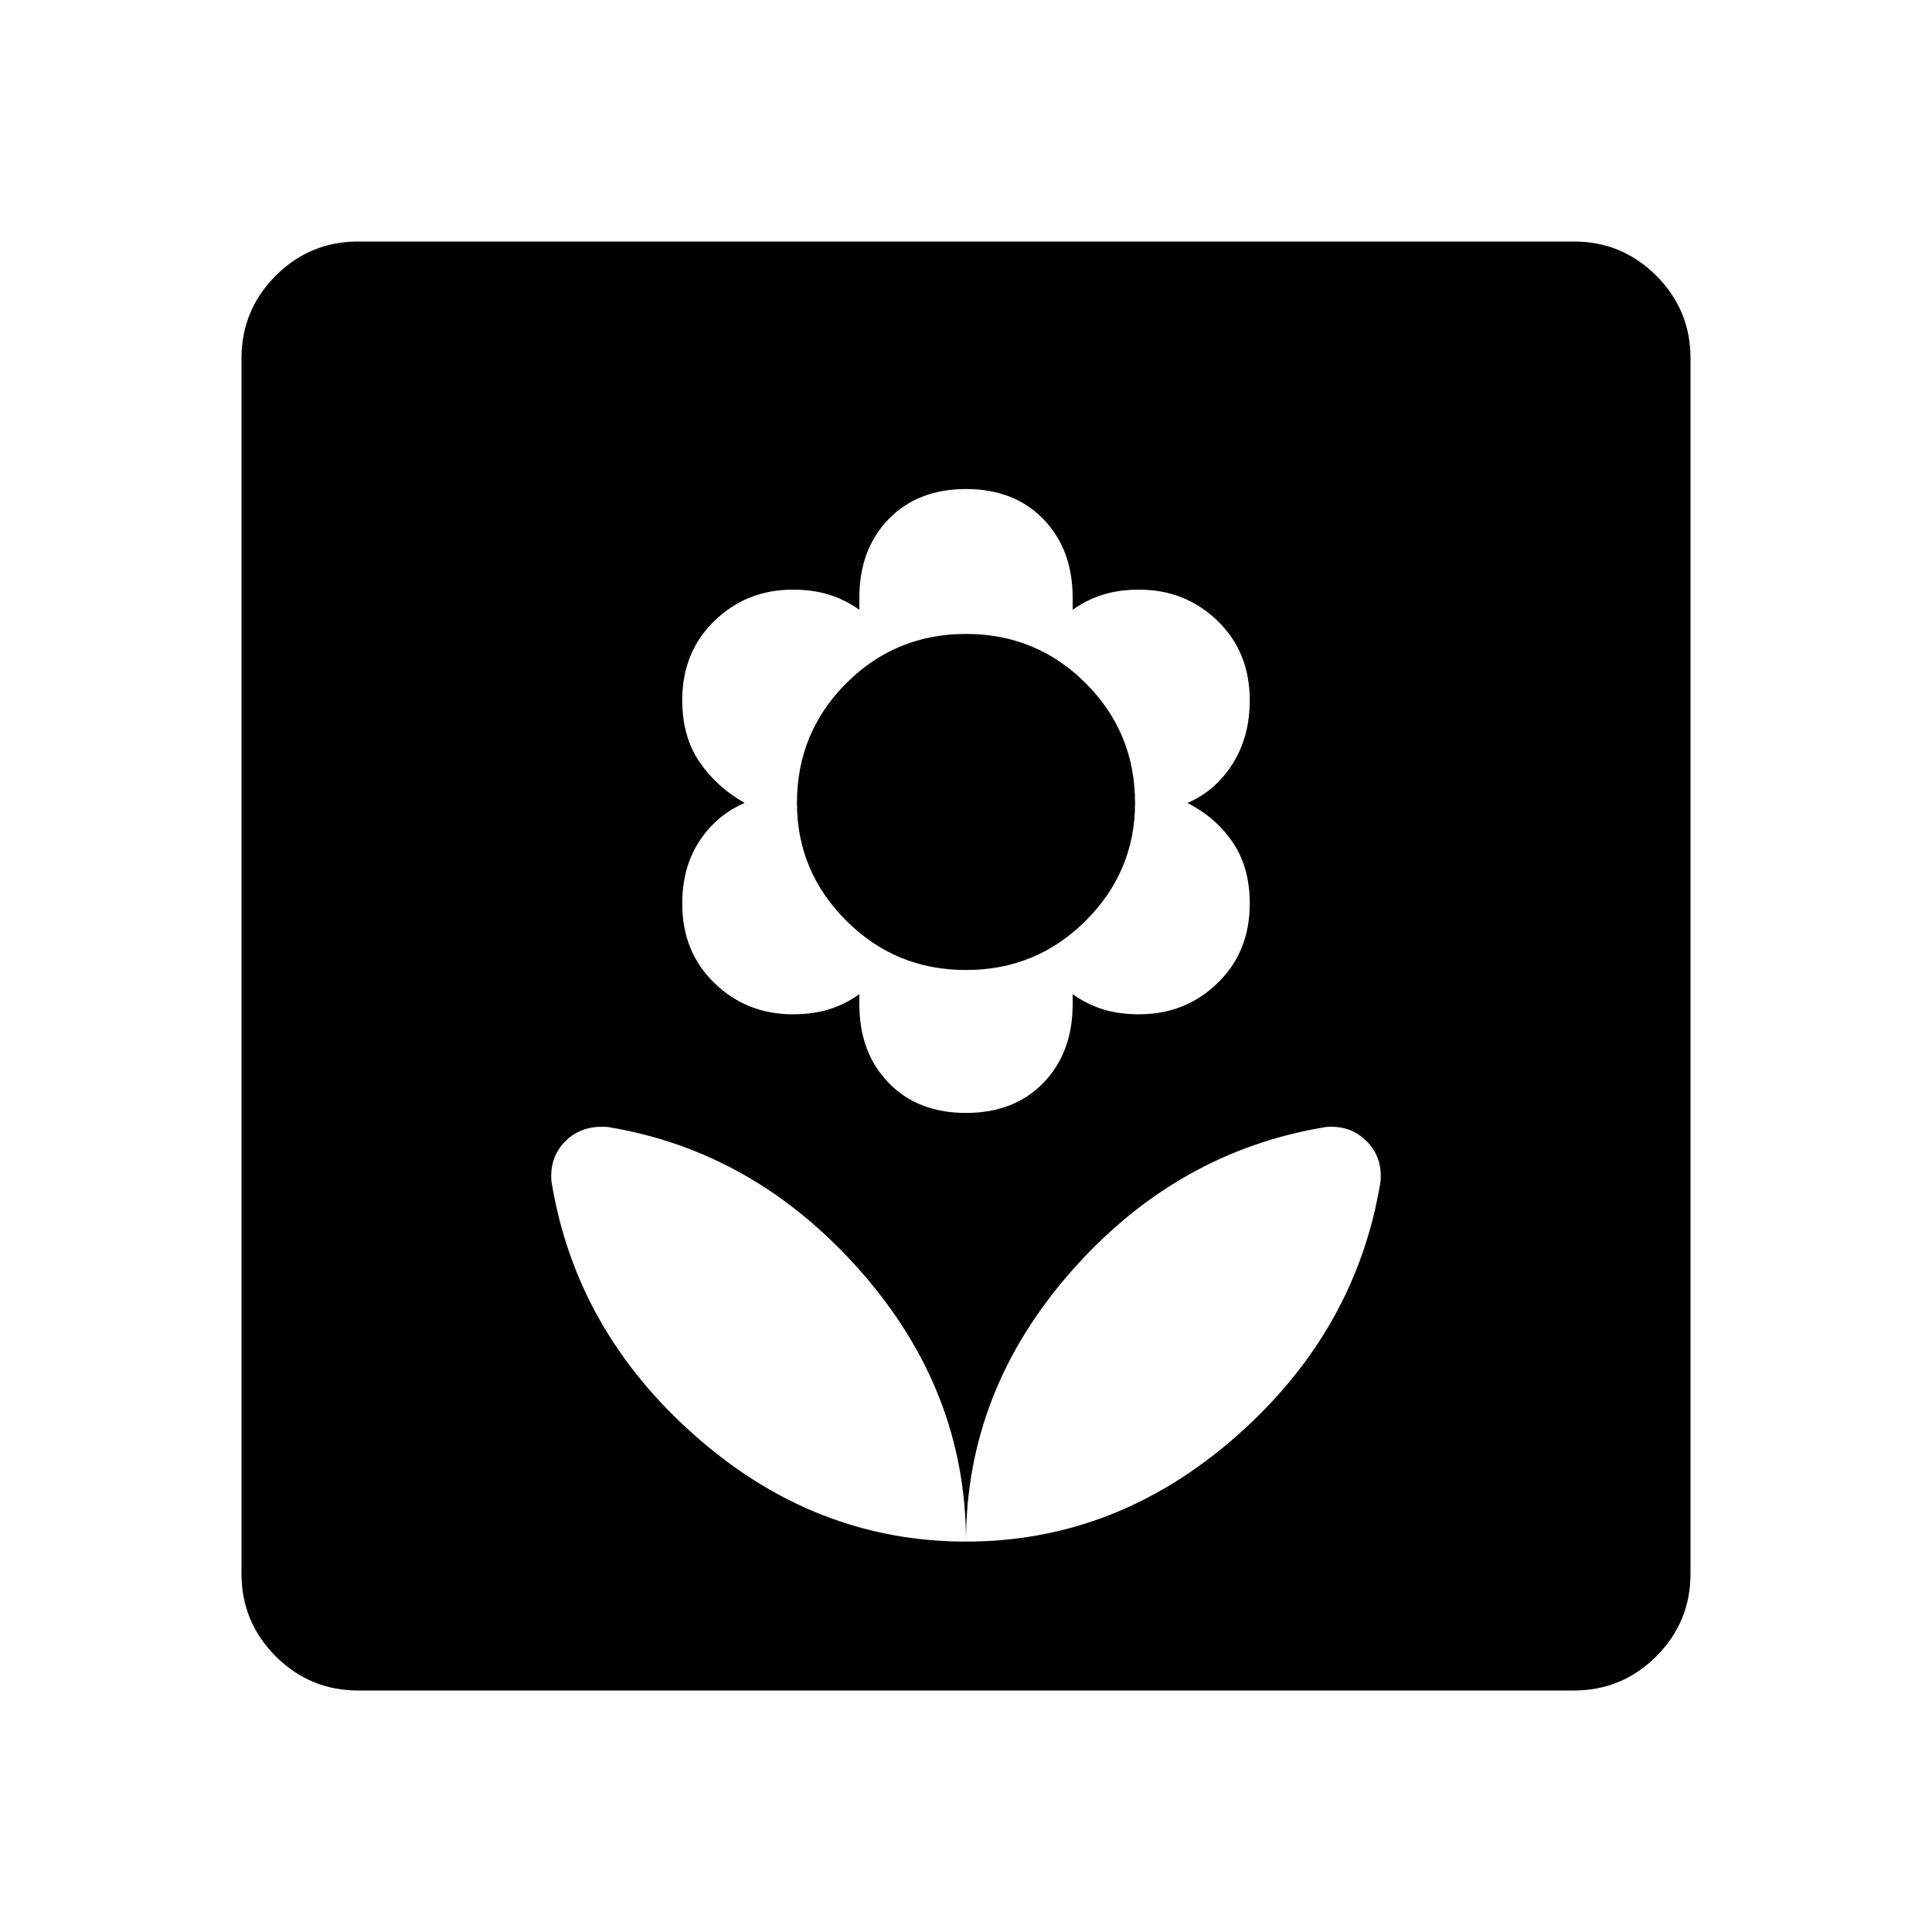 <svg xmlns="http://www.w3.org/2000/svg" height="40" width="40"><path d="M20 31.917q3.125 0 5.604-2.188 2.479-2.187 2.979-5.271.042-.5-.291-.833-.334-.333-.834-.292-3.083.5-5.27 2.979Q20 28.792 20 31.917Zm0 0q0-3.125-2.188-5.605-2.187-2.479-5.229-2.979-.541-.041-.875.292-.333.333-.291.833.5 3.084 2.979 5.271 2.479 2.188 5.604 2.188Zm0-8.875q1 0 1.604-.625.604-.625.604-1.625v-.209q.292.209.625.313.334.104.75.104.959 0 1.625-.646.667-.646.667-1.646 0-.75-.354-1.27-.354-.521-.938-.813.584-.25.938-.813.354-.562.354-1.312 0-1-.667-1.646-.666-.646-1.625-.646-.416 0-.75.105-.333.104-.625.312v-.25q0-1-.604-1.625T20 10.125q-1 0-1.604.625-.604.625-.604 1.625v.25q-.292-.208-.625-.312-.334-.105-.75-.105-.959 0-1.625.646-.667.646-.667 1.646 0 .75.354 1.271.354.521.938.854-.584.25-.938.792-.354.541-.354 1.291 0 1 .667 1.646.666.646 1.625.646.416 0 .75-.104.333-.104.625-.313v.209q0 1 .604 1.625t1.604.625Zm0-2.959q-1.458 0-2.479-1.021-1.021-1.02-1.021-2.437 0-1.458 1.021-2.479 1.021-1.021 2.479-1.021 1.458 0 2.479 1.021 1.021 1.021 1.021 2.479 0 1.417-1.021 2.437-1.021 1.021-2.479 1.021ZM7.417 35q-1 0-1.709-.708Q5 33.583 5 32.583V7.417q0-1 .708-1.709Q6.417 5 7.417 5h25.166q1 0 1.709.708.708.709.708 1.709v25.166q0 1-.708 1.709-.709.708-1.709.708Z"/></svg>